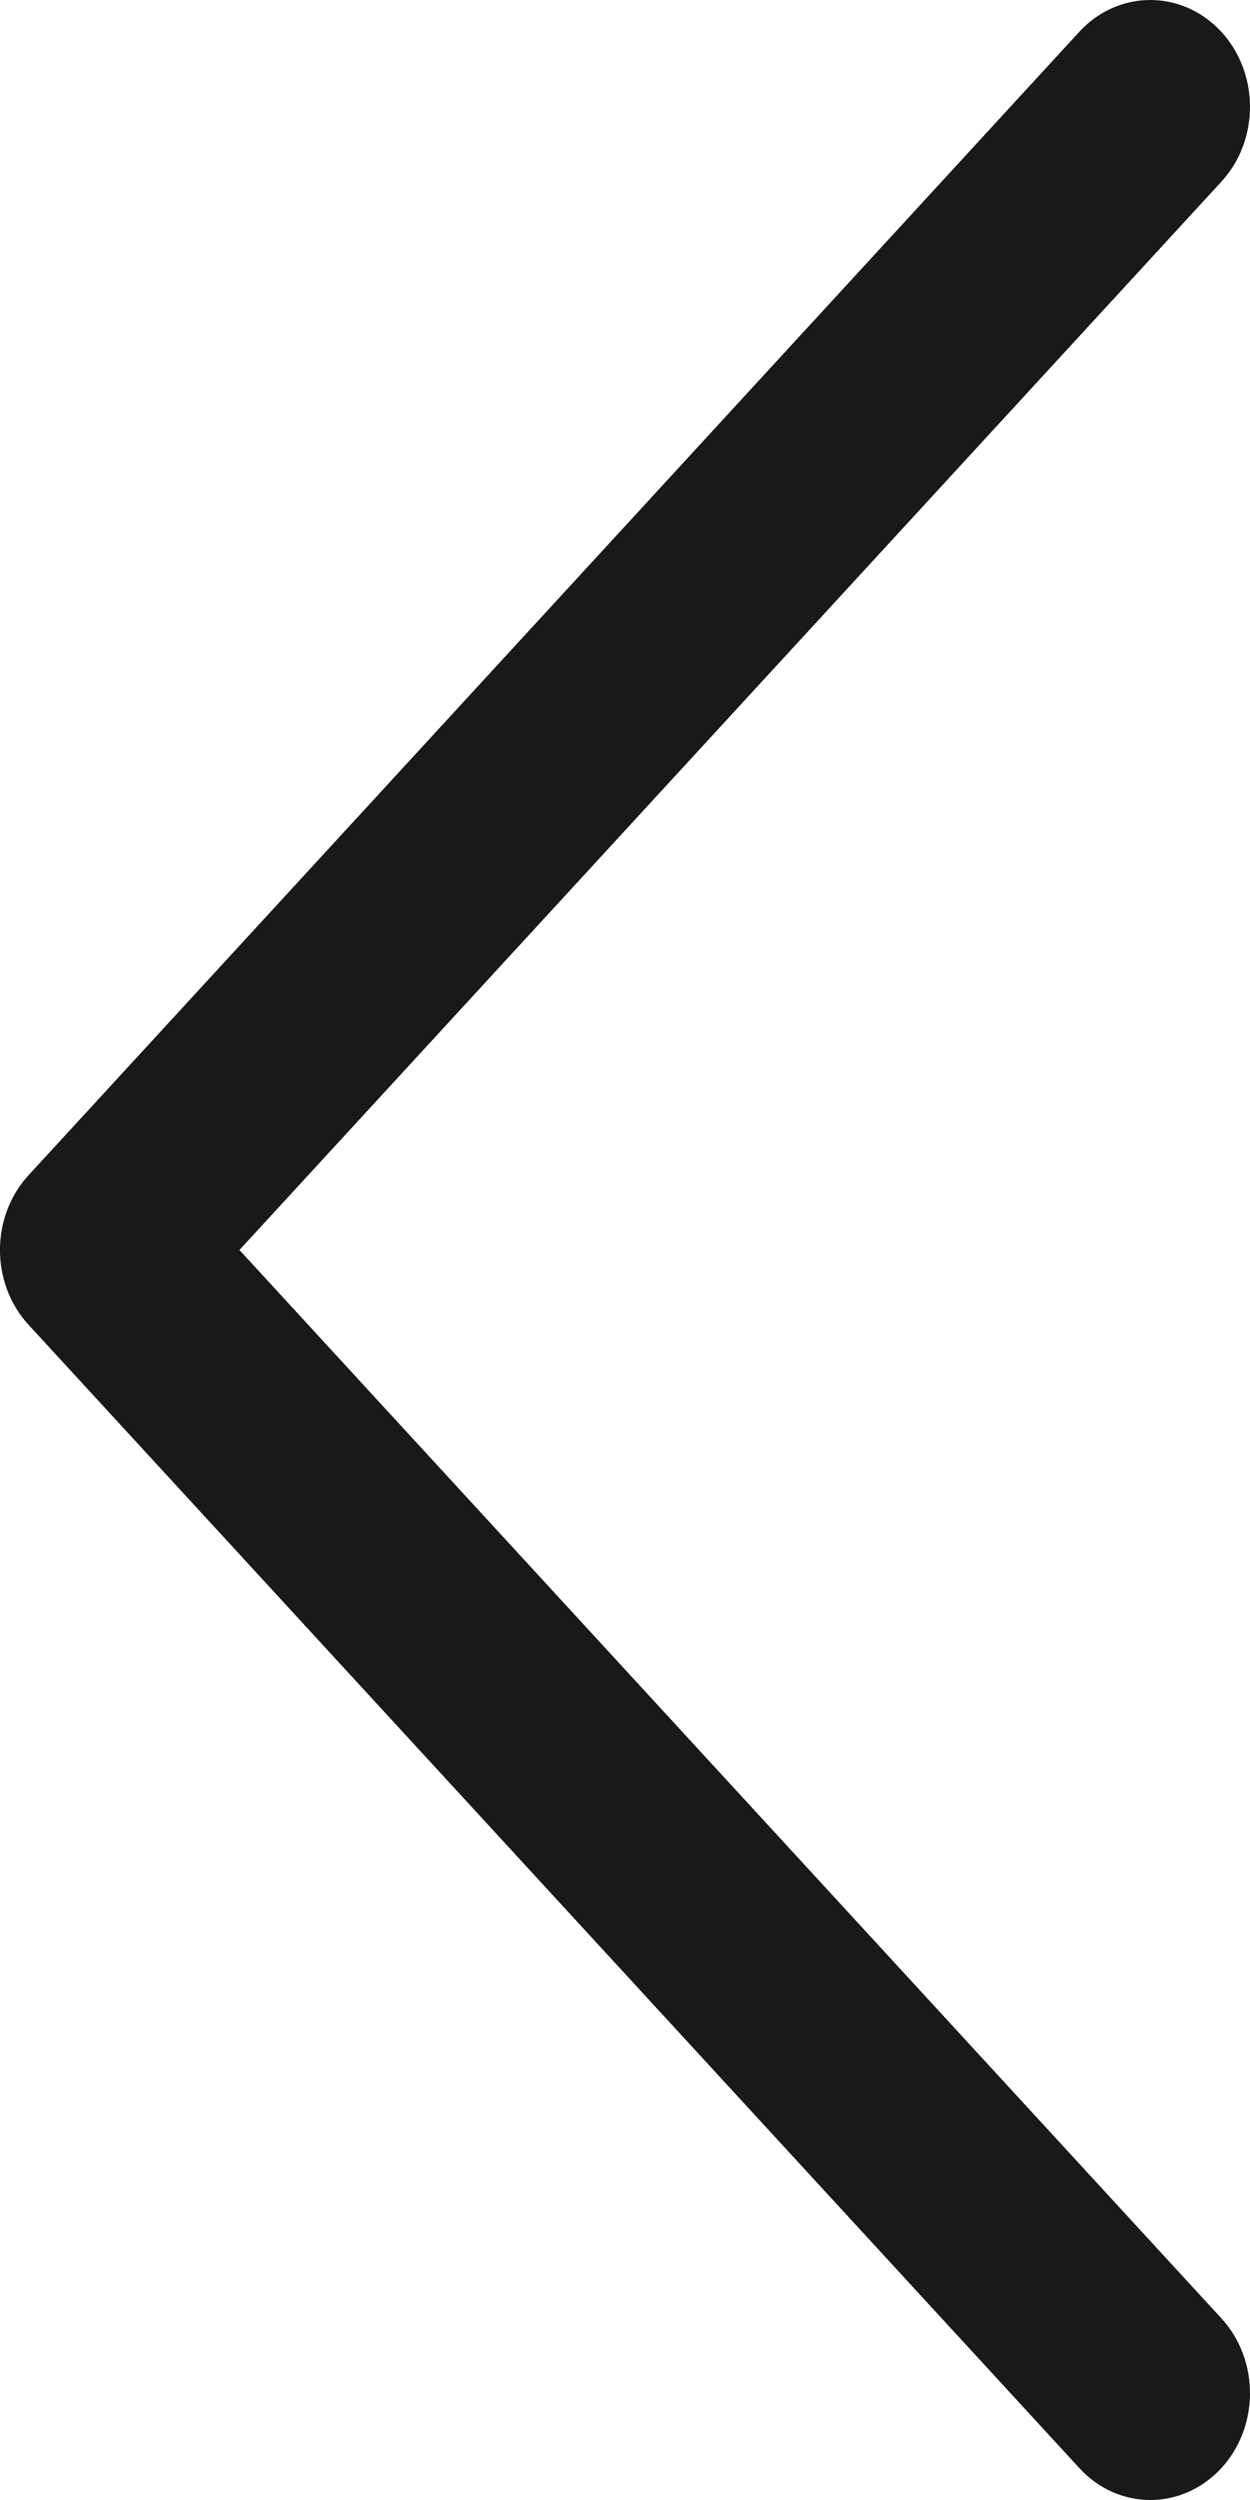 
<svg width="9px" height="18px" viewBox="0 0 9 18" version="1.1" xmlns="http://www.w3.org/2000/svg" xmlns:xlink="http://www.w3.org/1999/xlink">
    <!-- Generator: Sketch 50 (54983) - http://www.bohemiancoding.com/sketch -->
    <desc>Created with Sketch.</desc>
    <defs></defs>
    <g id="Admin" stroke="none" stroke-width="1" fill="none" fill-rule="evenodd">
        <g id="Admin/Client/Profile-(1)" transform="translate(-222, -126)" fill="#1A1919">
            <g id="Template">
                <g id="Nav/Carer" transform="translate(196, 102)">
                    <path d="M26.718,42 C26.536,42 26.354,41.926 26.214,41.779 C25.932,41.481 25.928,40.995 26.206,40.692 L33.276,33 L26.206,25.308 C25.928,25.005 25.932,24.519 26.214,24.221 C26.497,23.923 26.951,23.927 27.229,24.229 L34.794,32.461 C35.069,32.76 35.069,33.24 34.794,33.539 L27.229,41.77 C27.089,41.923 26.903,42 26.718,42" id="Arrow" transform="translate(30.5, 33) scale(-1, 1) translate(-30.5, -33) "></path>
                </g>
            </g>
        </g>
    </g>
</svg>